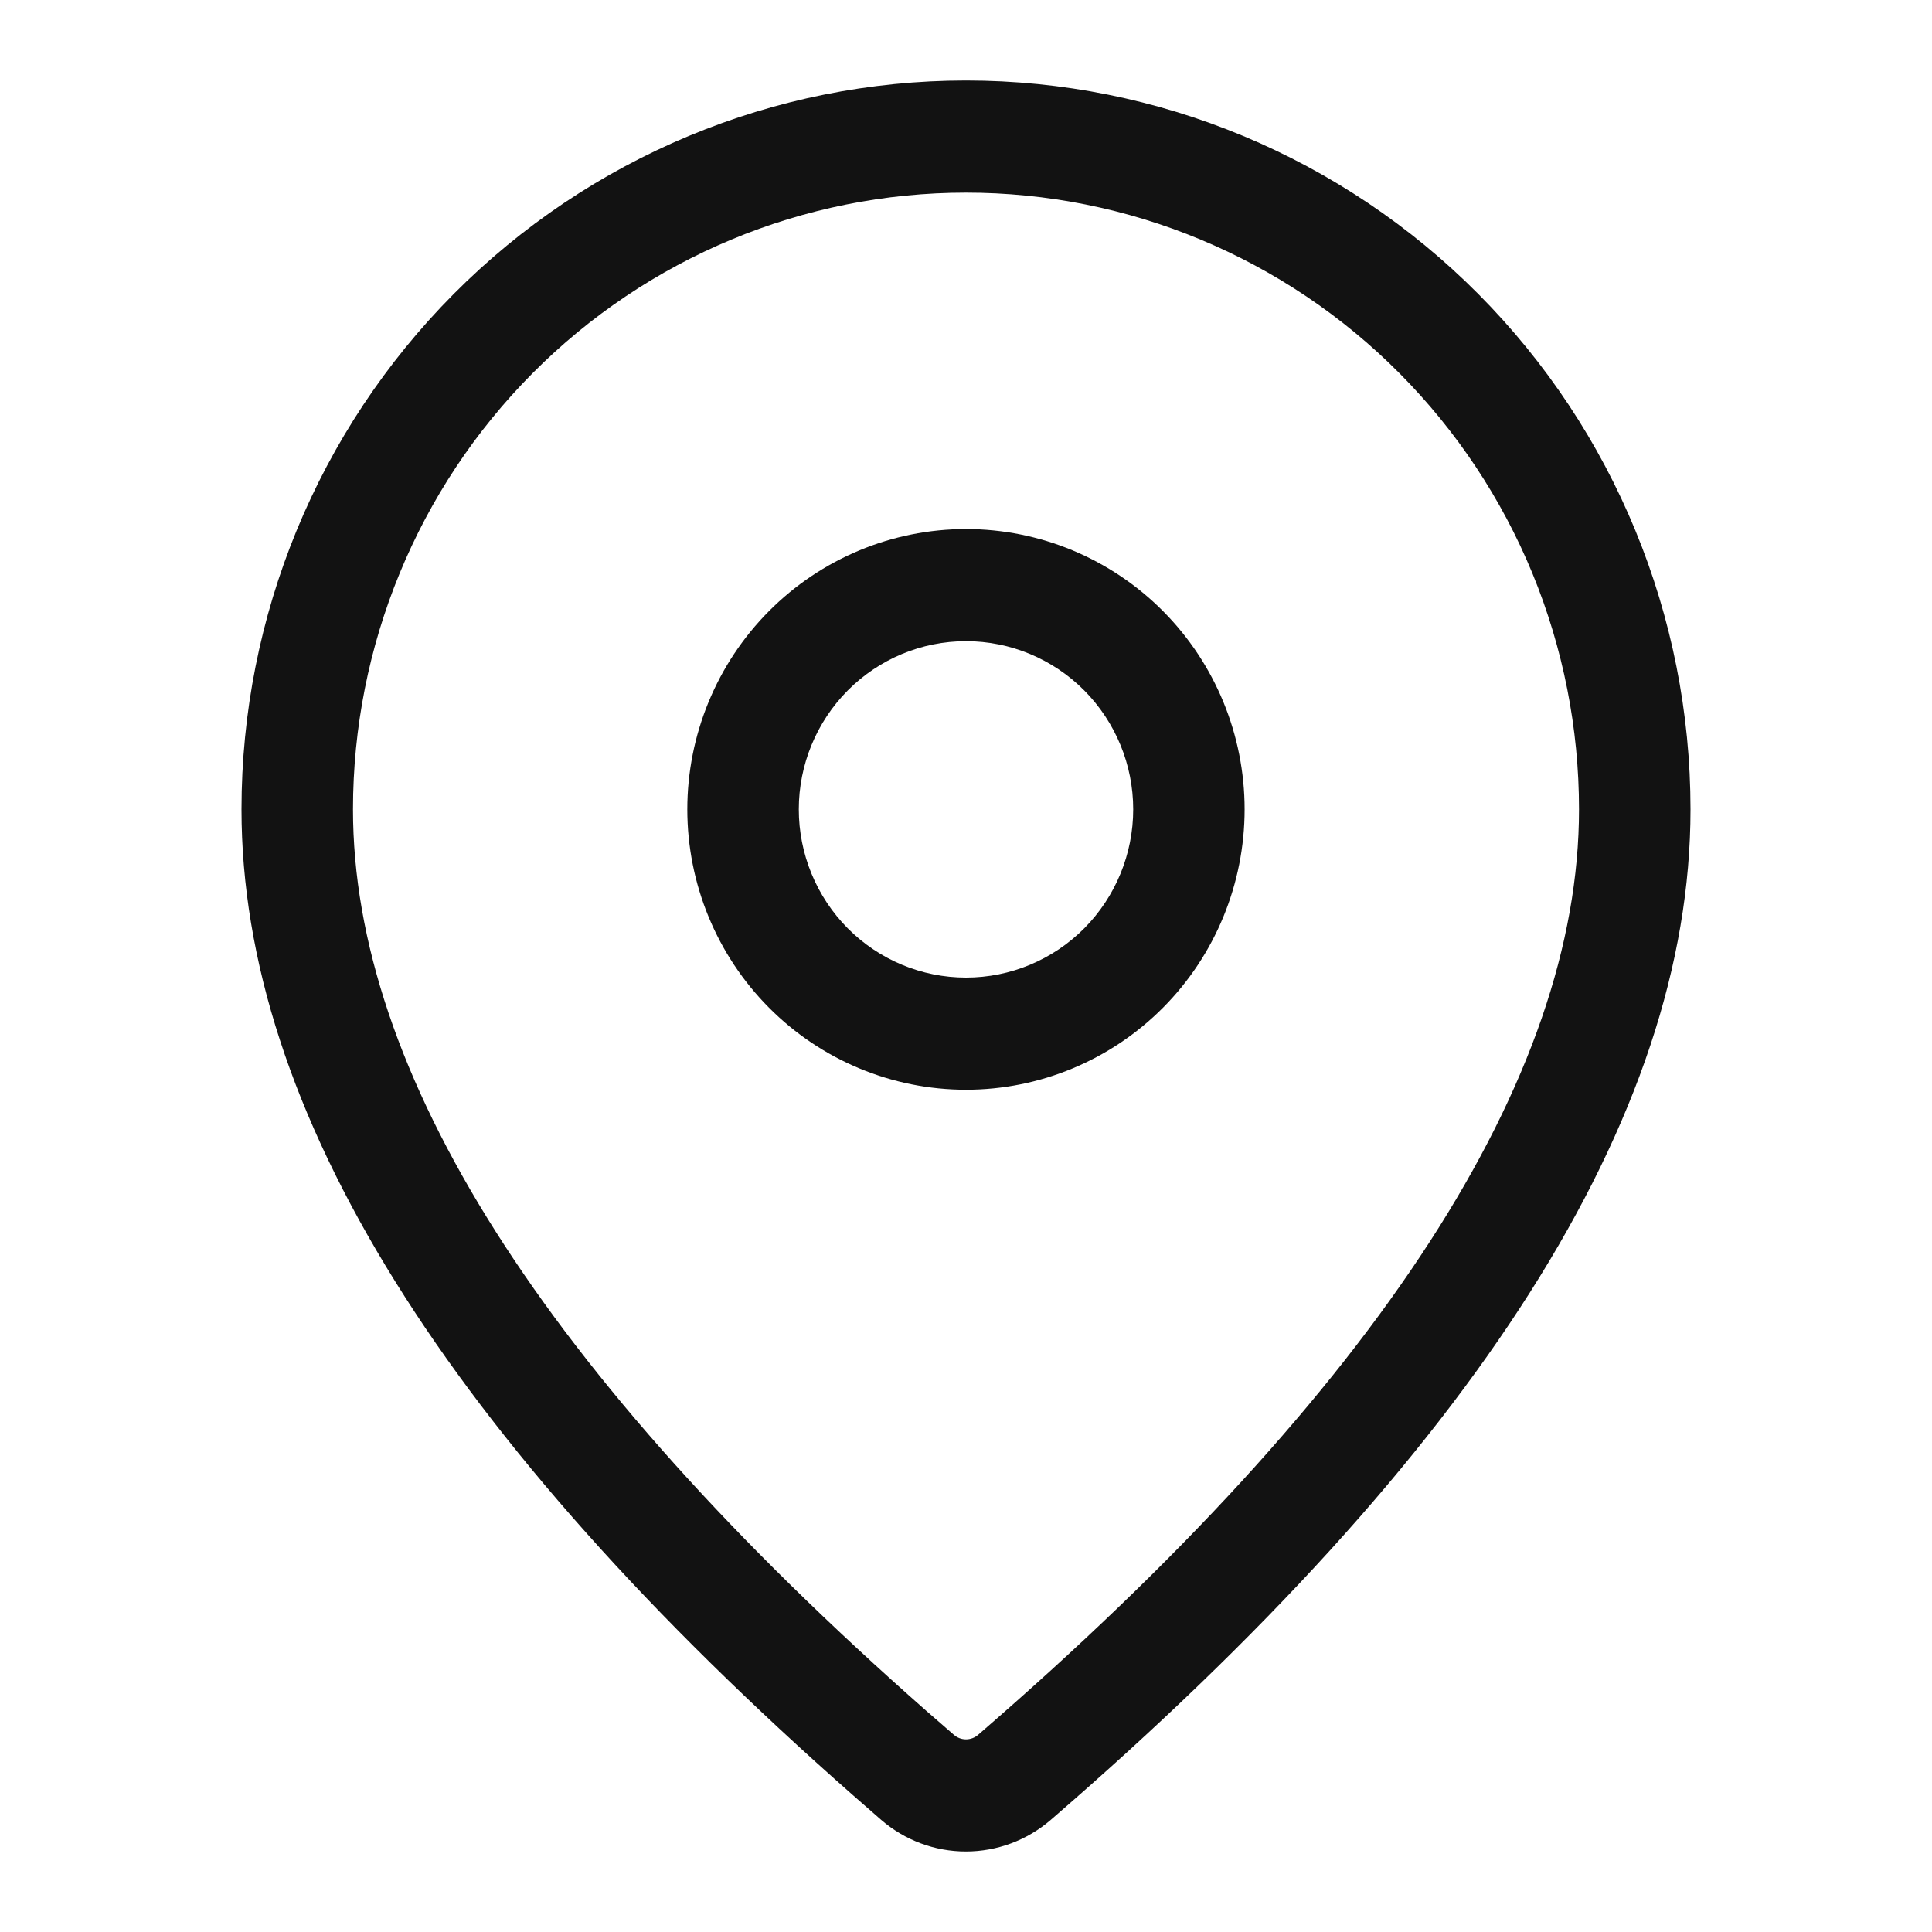 <svg width="24" height="24" viewBox="0 0 24 24" fill="none" xmlns="http://www.w3.org/2000/svg">
<path d="M12 1C14.387 1 16.676 1.954 18.364 3.652C20.052 5.35 21 7.653 21 10.054C21 13.88 18.328 18.05 13.052 22.608C12.759 22.861 12.385 23 11.998 23C11.612 23 11.238 22.86 10.945 22.606L10.596 22.301C5.554 17.862 3 13.795 3 10.054C3 7.653 3.948 5.35 5.636 3.652C7.324 1.954 9.613 1 12 1ZM12 2.393C9.98 2.393 8.043 3.2 6.615 4.637C5.187 6.074 4.385 8.022 4.385 10.054C4.385 13.306 6.737 17.053 11.505 21.251L11.85 21.551C11.891 21.587 11.945 21.607 12 21.607C12.055 21.607 12.109 21.587 12.15 21.551C17.15 17.231 19.615 13.383 19.615 10.054C19.615 9.048 19.418 8.052 19.036 7.122C18.653 6.193 18.092 5.348 17.385 4.637C16.678 3.925 15.838 3.361 14.914 2.976C13.99 2.591 13 2.393 12 2.393ZM12 6.572C12.918 6.572 13.799 6.939 14.448 7.592C15.097 8.245 15.461 9.131 15.461 10.054C15.461 10.978 15.097 11.864 14.448 12.517C13.799 13.17 12.918 13.537 12 13.537C11.082 13.537 10.201 13.17 9.552 12.517C8.903 11.864 8.538 10.978 8.538 10.054C8.538 9.131 8.903 8.245 9.552 7.592C10.201 6.939 11.082 6.572 12 6.572ZM12 7.965C11.449 7.965 10.921 8.185 10.531 8.577C10.142 8.969 9.923 9.5 9.923 10.054C9.923 10.608 10.142 11.14 10.531 11.532C10.921 11.924 11.449 12.144 12 12.144C12.551 12.144 13.079 11.924 13.469 11.532C13.858 11.14 14.077 10.608 14.077 10.054C14.077 9.5 13.858 8.969 13.469 8.577C13.079 8.185 12.551 7.965 12 7.965Z" fill="#121212"/>
</svg>
